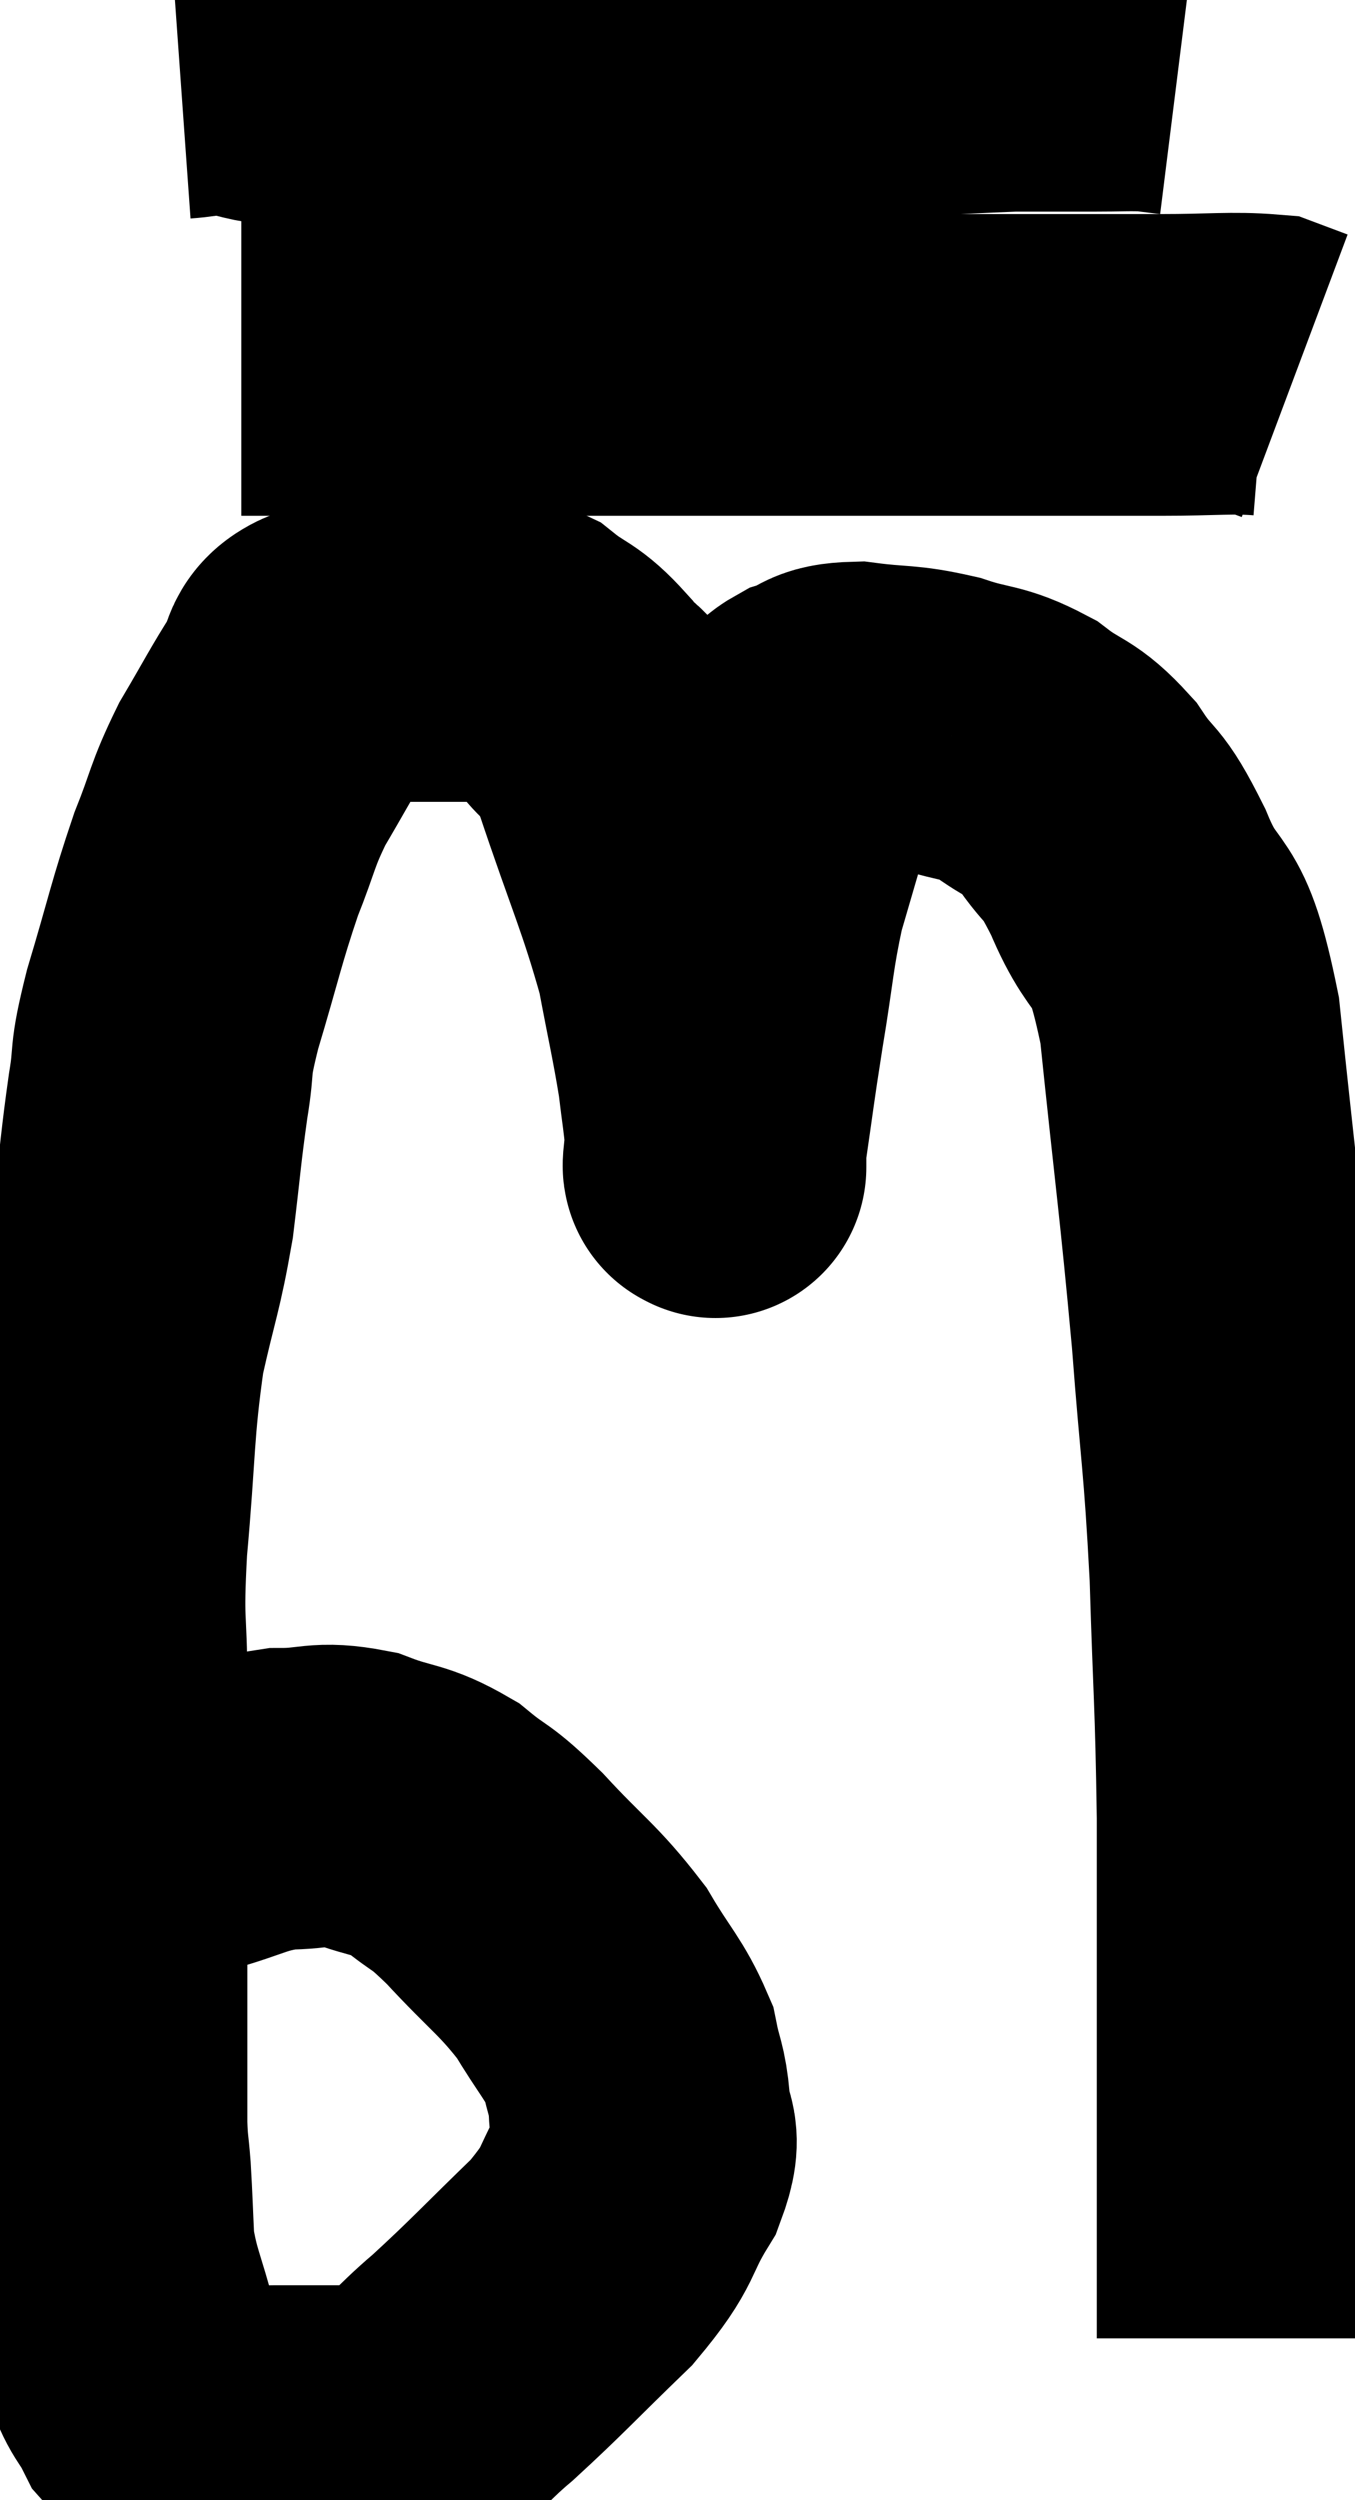 <svg xmlns="http://www.w3.org/2000/svg" viewBox="10.88 4.153 22.46 41.427" width="22.46" height="41.427"><path d="M 11.88 35.04 C 12.21 34.92, 12 34.965, 12.54 34.8 C 13.29 34.59, 13.29 34.59, 14.04 34.38 C 14.79 34.17, 14.85 34.065, 15.54 33.96 C 16.17 33.96, 16.17 33.84, 16.8 33.96 C 17.43 34.2, 17.49 34.11, 18.06 34.44 C 18.57 34.86, 18.465 34.68, 19.08 35.28 C 19.8 36.06, 19.965 36.12, 20.52 36.84 C 20.91 37.5, 21.06 37.605, 21.3 38.16 C 21.39 38.61, 21.435 38.58, 21.48 39.06 C 21.48 39.57, 21.72 39.435, 21.48 40.08 C 21 40.86, 21.21 40.815, 20.52 41.64 C 19.62 42.51, 19.455 42.705, 18.72 43.38 C 18.15 43.86, 18.075 44.055, 17.58 44.34 C 17.16 44.43, 17.28 44.475, 16.74 44.52 C 16.08 44.52, 16.02 44.52, 15.42 44.52 C 14.88 44.52, 14.82 44.655, 14.34 44.52 C 13.92 44.25, 13.83 44.355, 13.5 43.98 C 13.26 43.5, 13.245 43.665, 13.02 43.02 C 12.81 42.21, 12.72 42.12, 12.6 41.4 C 12.57 40.77, 12.57 40.65, 12.54 40.14 C 12.51 39.75, 12.495 39.795, 12.48 39.36 C 12.48 38.88, 12.48 39.105, 12.48 38.4 C 12.48 37.47, 12.48 37.365, 12.48 36.54 C 12.48 35.82, 12.48 35.82, 12.48 35.1 C 12.48 34.38, 12.48 34.425, 12.48 33.66 C 12.48 32.85, 12.48 33.015, 12.48 32.04 C 12.48 30.9, 12.405 31.155, 12.48 29.76 C 12.63 28.11, 12.585 27.825, 12.78 26.46 C 13.02 25.38, 13.08 25.335, 13.26 24.3 C 13.38 23.31, 13.38 23.175, 13.5 22.32 C 13.62 21.6, 13.5 21.84, 13.74 20.88 C 14.1 19.68, 14.13 19.455, 14.46 18.48 C 14.76 17.73, 14.715 17.685, 15.06 16.98 C 15.45 16.32, 15.525 16.155, 15.84 15.66 C 16.08 15.33, 15.885 15.18, 16.32 15 C 16.95 14.97, 16.935 14.955, 17.58 14.94 C 18.24 14.94, 18.42 14.94, 18.9 14.94 C 19.2 14.94, 19.125 14.76, 19.5 14.94 C 19.95 15.3, 19.98 15.195, 20.4 15.66 C 20.79 16.23, 20.715 15.705, 21.18 16.8 C 21.72 18.42, 21.9 18.75, 22.26 20.04 C 22.44 21, 22.5 21.225, 22.62 21.96 C 22.68 22.47, 22.71 22.605, 22.74 22.98 C 22.74 23.22, 22.74 23.34, 22.74 23.46 C 22.74 23.46, 22.74 23.535, 22.74 23.46 C 22.74 23.31, 22.665 23.745, 22.74 23.16 C 22.89 22.14, 22.875 22.17, 23.04 21.12 C 23.22 20.04, 23.205 19.86, 23.4 18.96 C 23.61 18.24, 23.64 18.135, 23.82 17.52 C 23.97 17.01, 24 16.83, 24.12 16.5 C 24.21 16.35, 24.06 16.335, 24.3 16.2 C 24.69 16.08, 24.54 15.975, 25.08 15.96 C 25.77 16.05, 25.8 15.99, 26.46 16.14 C 27.09 16.35, 27.15 16.26, 27.72 16.56 C 28.23 16.95, 28.275 16.83, 28.74 17.34 C 29.16 17.97, 29.115 17.67, 29.58 18.6 C 30.09 19.83, 30.21 19.14, 30.6 21.06 C 30.87 23.67, 30.93 23.985, 31.14 26.28 C 31.29 28.26, 31.335 28.245, 31.44 30.24 C 31.5 32.25, 31.53 32.25, 31.56 34.26 C 31.56 36.27, 31.56 36.705, 31.56 38.28 C 31.56 39.42, 31.56 39.885, 31.56 40.56 C 31.56 40.77, 31.56 40.755, 31.56 40.98 C 31.56 41.22, 31.56 41.19, 31.56 41.46 C 31.56 41.76, 31.56 41.805, 31.56 42.06 C 31.56 42.27, 31.56 42.27, 31.56 42.48 C 31.56 42.69, 31.56 42.795, 31.56 42.9 C 31.56 42.9, 31.56 42.9, 31.56 42.9 L 31.56 42.9" fill="none" stroke="black" stroke-width="5"></path><path d="M 14.88 10.2 C 15.39 10.2, 15.105 10.2, 15.9 10.2 C 16.98 10.2, 16.83 10.2, 18.06 10.2 C 19.44 10.2, 19.575 10.2, 20.82 10.2 C 21.93 10.2, 21.84 10.2, 23.04 10.2 C 24.33 10.2, 24.51 10.2, 25.62 10.2 C 26.55 10.2, 26.355 10.2, 27.48 10.2 C 28.8 10.2, 29.025 10.2, 30.12 10.2 C 30.99 10.2, 31.305 10.155, 31.86 10.2 C 32.1 10.29, 32.22 10.335, 32.34 10.38 L 32.34 10.38" fill="none" stroke="black" stroke-width="5"></path><path d="M 13.86 5.28 C 14.28 5.25, 14.25 5.19, 14.7 5.22 C 15.18 5.31, 15.15 5.355, 15.66 5.4 C 16.2 5.4, 15.87 5.4, 16.74 5.4 C 17.94 5.4, 17.955 5.4, 19.14 5.4 C 20.31 5.4, 20.19 5.415, 21.48 5.4 C 22.89 5.37, 22.755 5.4, 24.3 5.34 C 25.98 5.25, 26.49 5.205, 27.66 5.16 C 28.32 5.16, 28.41 5.16, 28.98 5.16 C 29.46 5.16, 29.58 5.145, 29.94 5.16 C 30.18 5.19, 30.3 5.205, 30.42 5.22 L 30.42 5.22" fill="none" stroke="black" stroke-width="5"></path></svg>